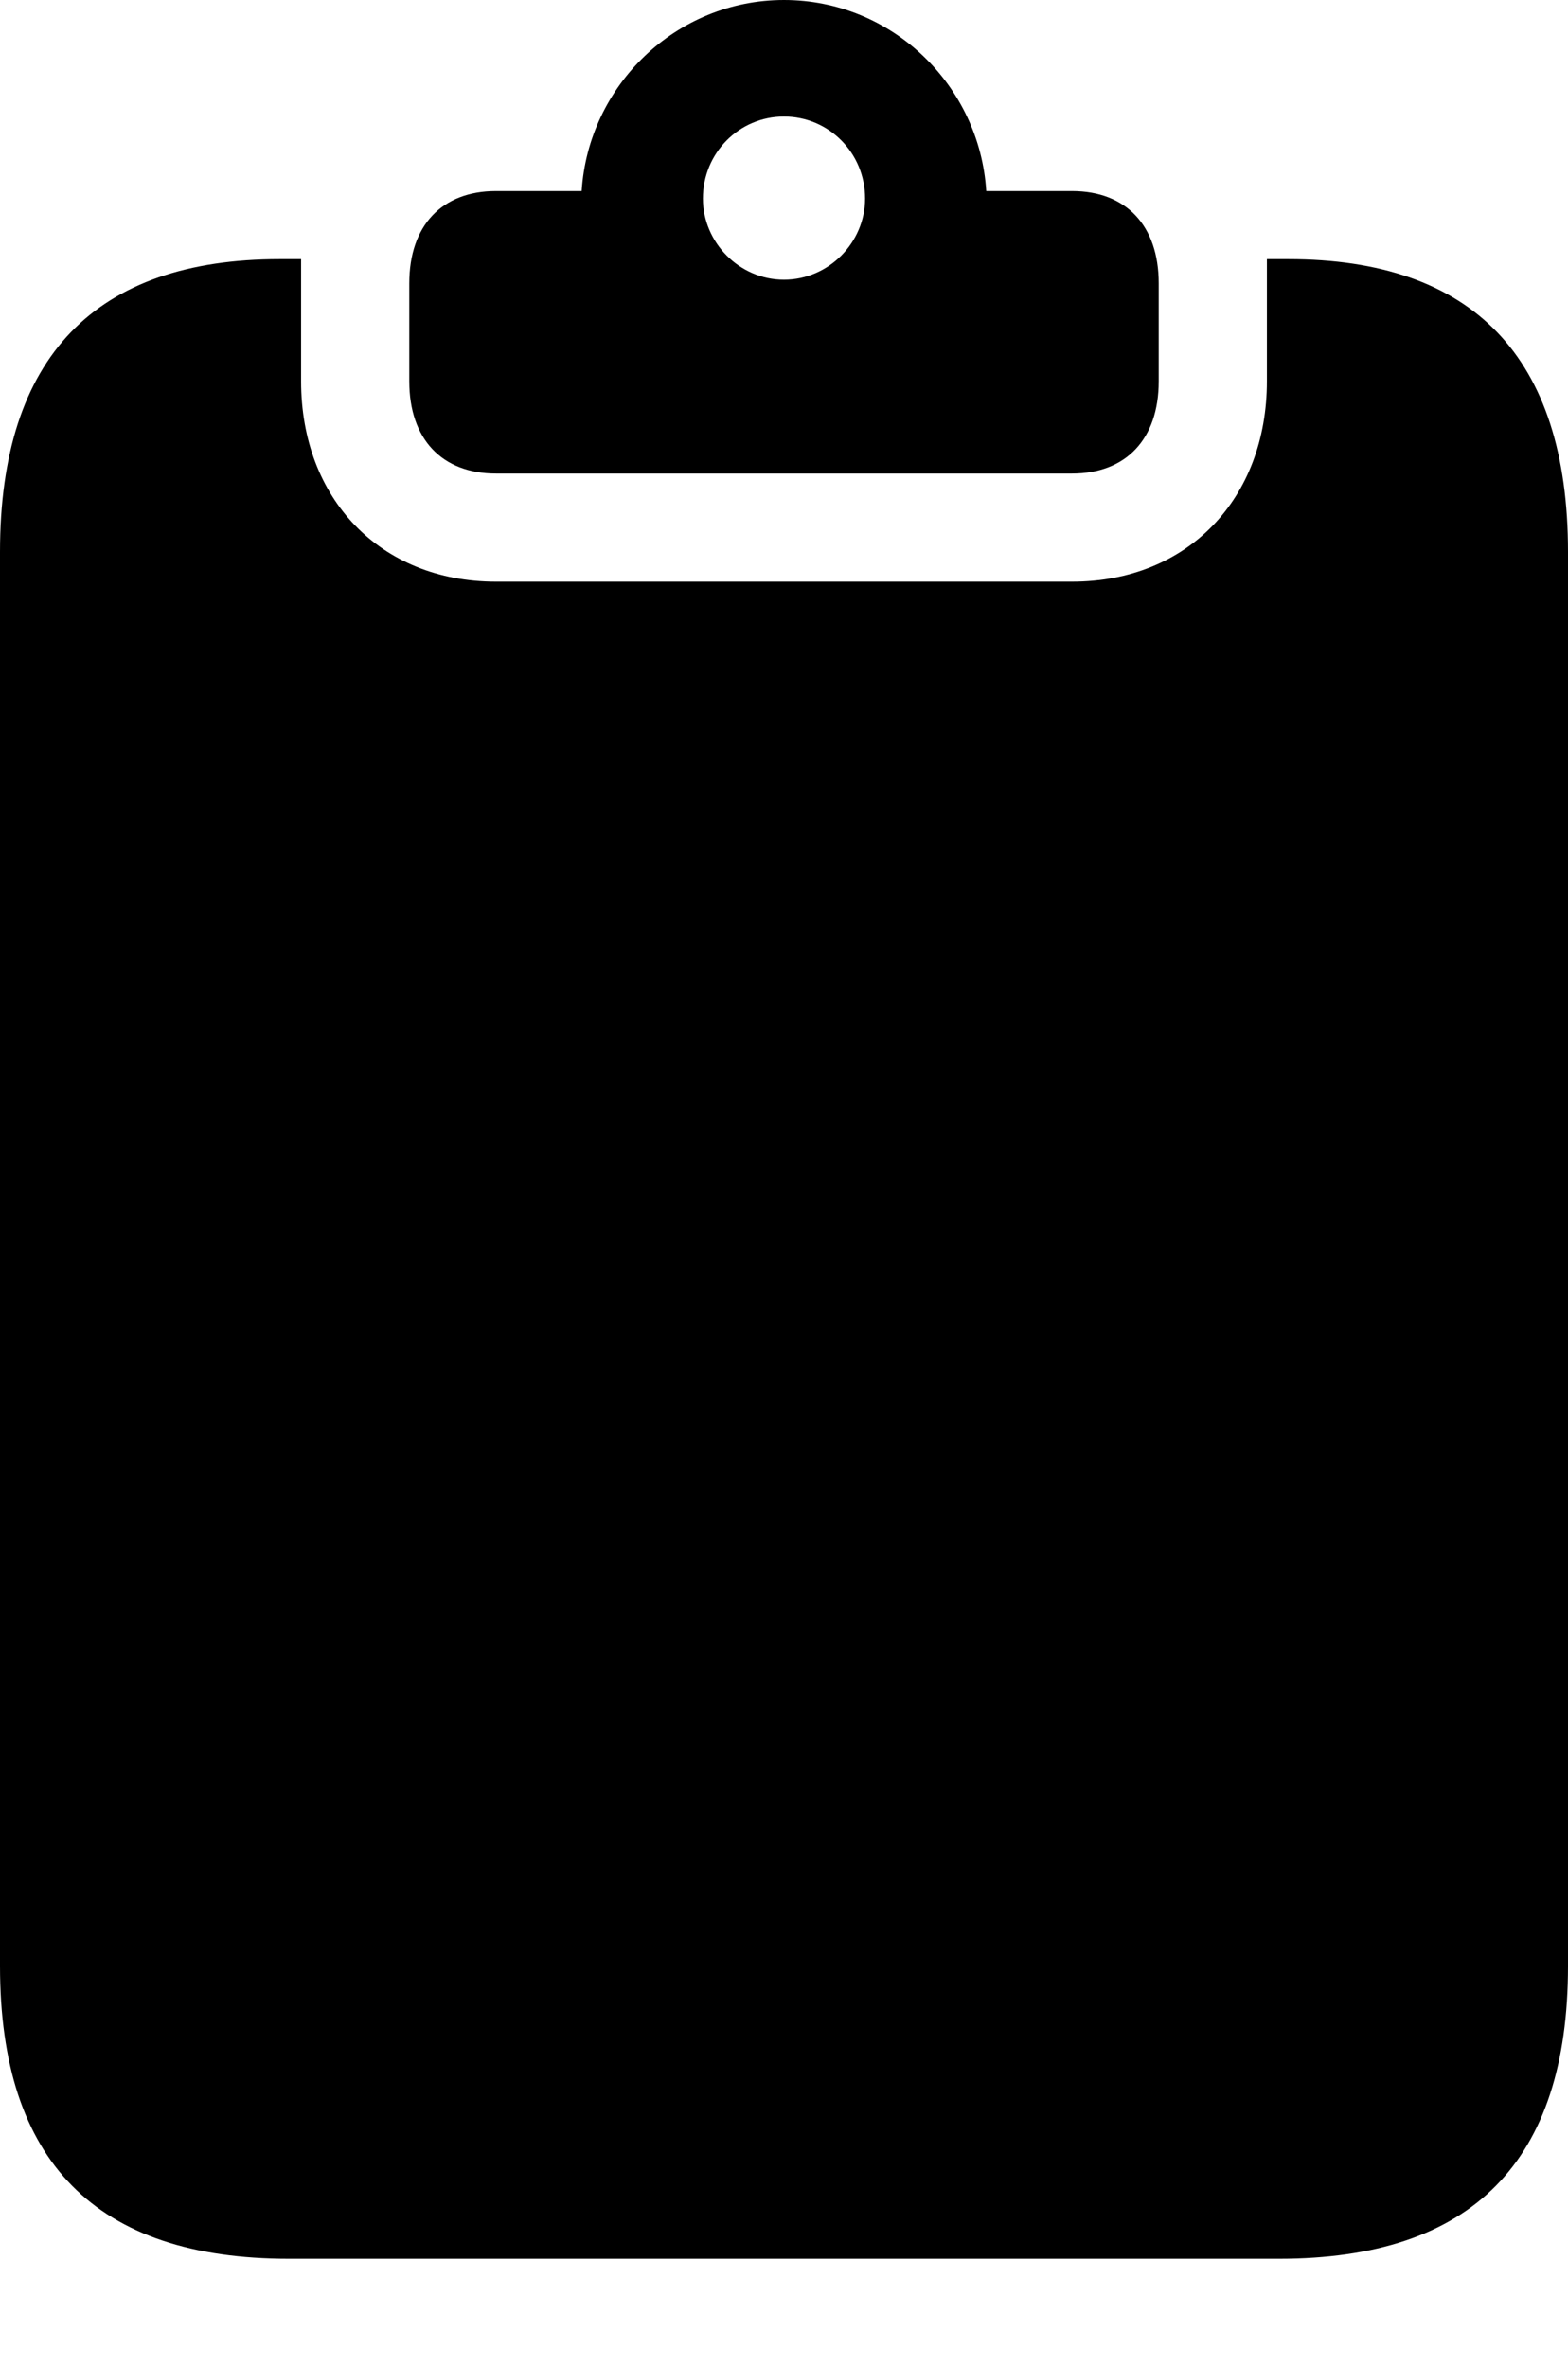 <?xml version="1.0" encoding="UTF-8"?>

<svg version="1.1" xmlns="http://www.w3.org/2000/svg" xmlns:xlink="http://www.w3.org/1999/xlink" width="19.711" height="29.754">
  <path d="M3.633 28.395L16.078 28.395C18.504 28.395 19.711 27.176 19.711 24.715L19.711 6.938C19.711 4.477 18.504 3.258 16.195 3.258L15.926 3.258C15.926 3.305 15.926 3.363 15.926 3.41L15.926 4.793C15.926 6.27 14.93 7.312 13.477 7.312L6.234 7.312C4.781 7.312 3.785 6.27 3.785 4.793L3.785 3.41C3.785 3.363 3.785 3.305 3.785 3.258L3.516 3.258C1.207 3.258 0 4.477 0 6.938L0 24.715C0 27.176 1.207 28.395 3.633 28.395ZM6.234 5.953L13.477 5.953C14.156 5.953 14.566 5.52 14.566 4.793L14.566 3.562C14.566 2.836 14.156 2.402 13.477 2.402L12.398 2.402C12.316 1.078 11.215 0 9.855 0C8.496 0 7.395 1.078 7.312 2.402L6.234 2.402C5.555 2.402 5.145 2.836 5.145 3.562L5.145 4.793C5.145 5.52 5.555 5.953 6.234 5.953ZM9.855 3.516C9.293 3.516 8.836 3.047 8.836 2.496C8.836 1.922 9.293 1.465 9.855 1.465C10.418 1.465 10.875 1.922 10.875 2.496C10.875 3.047 10.418 3.516 9.855 3.516Z" fill="#000000"/>
</svg>
